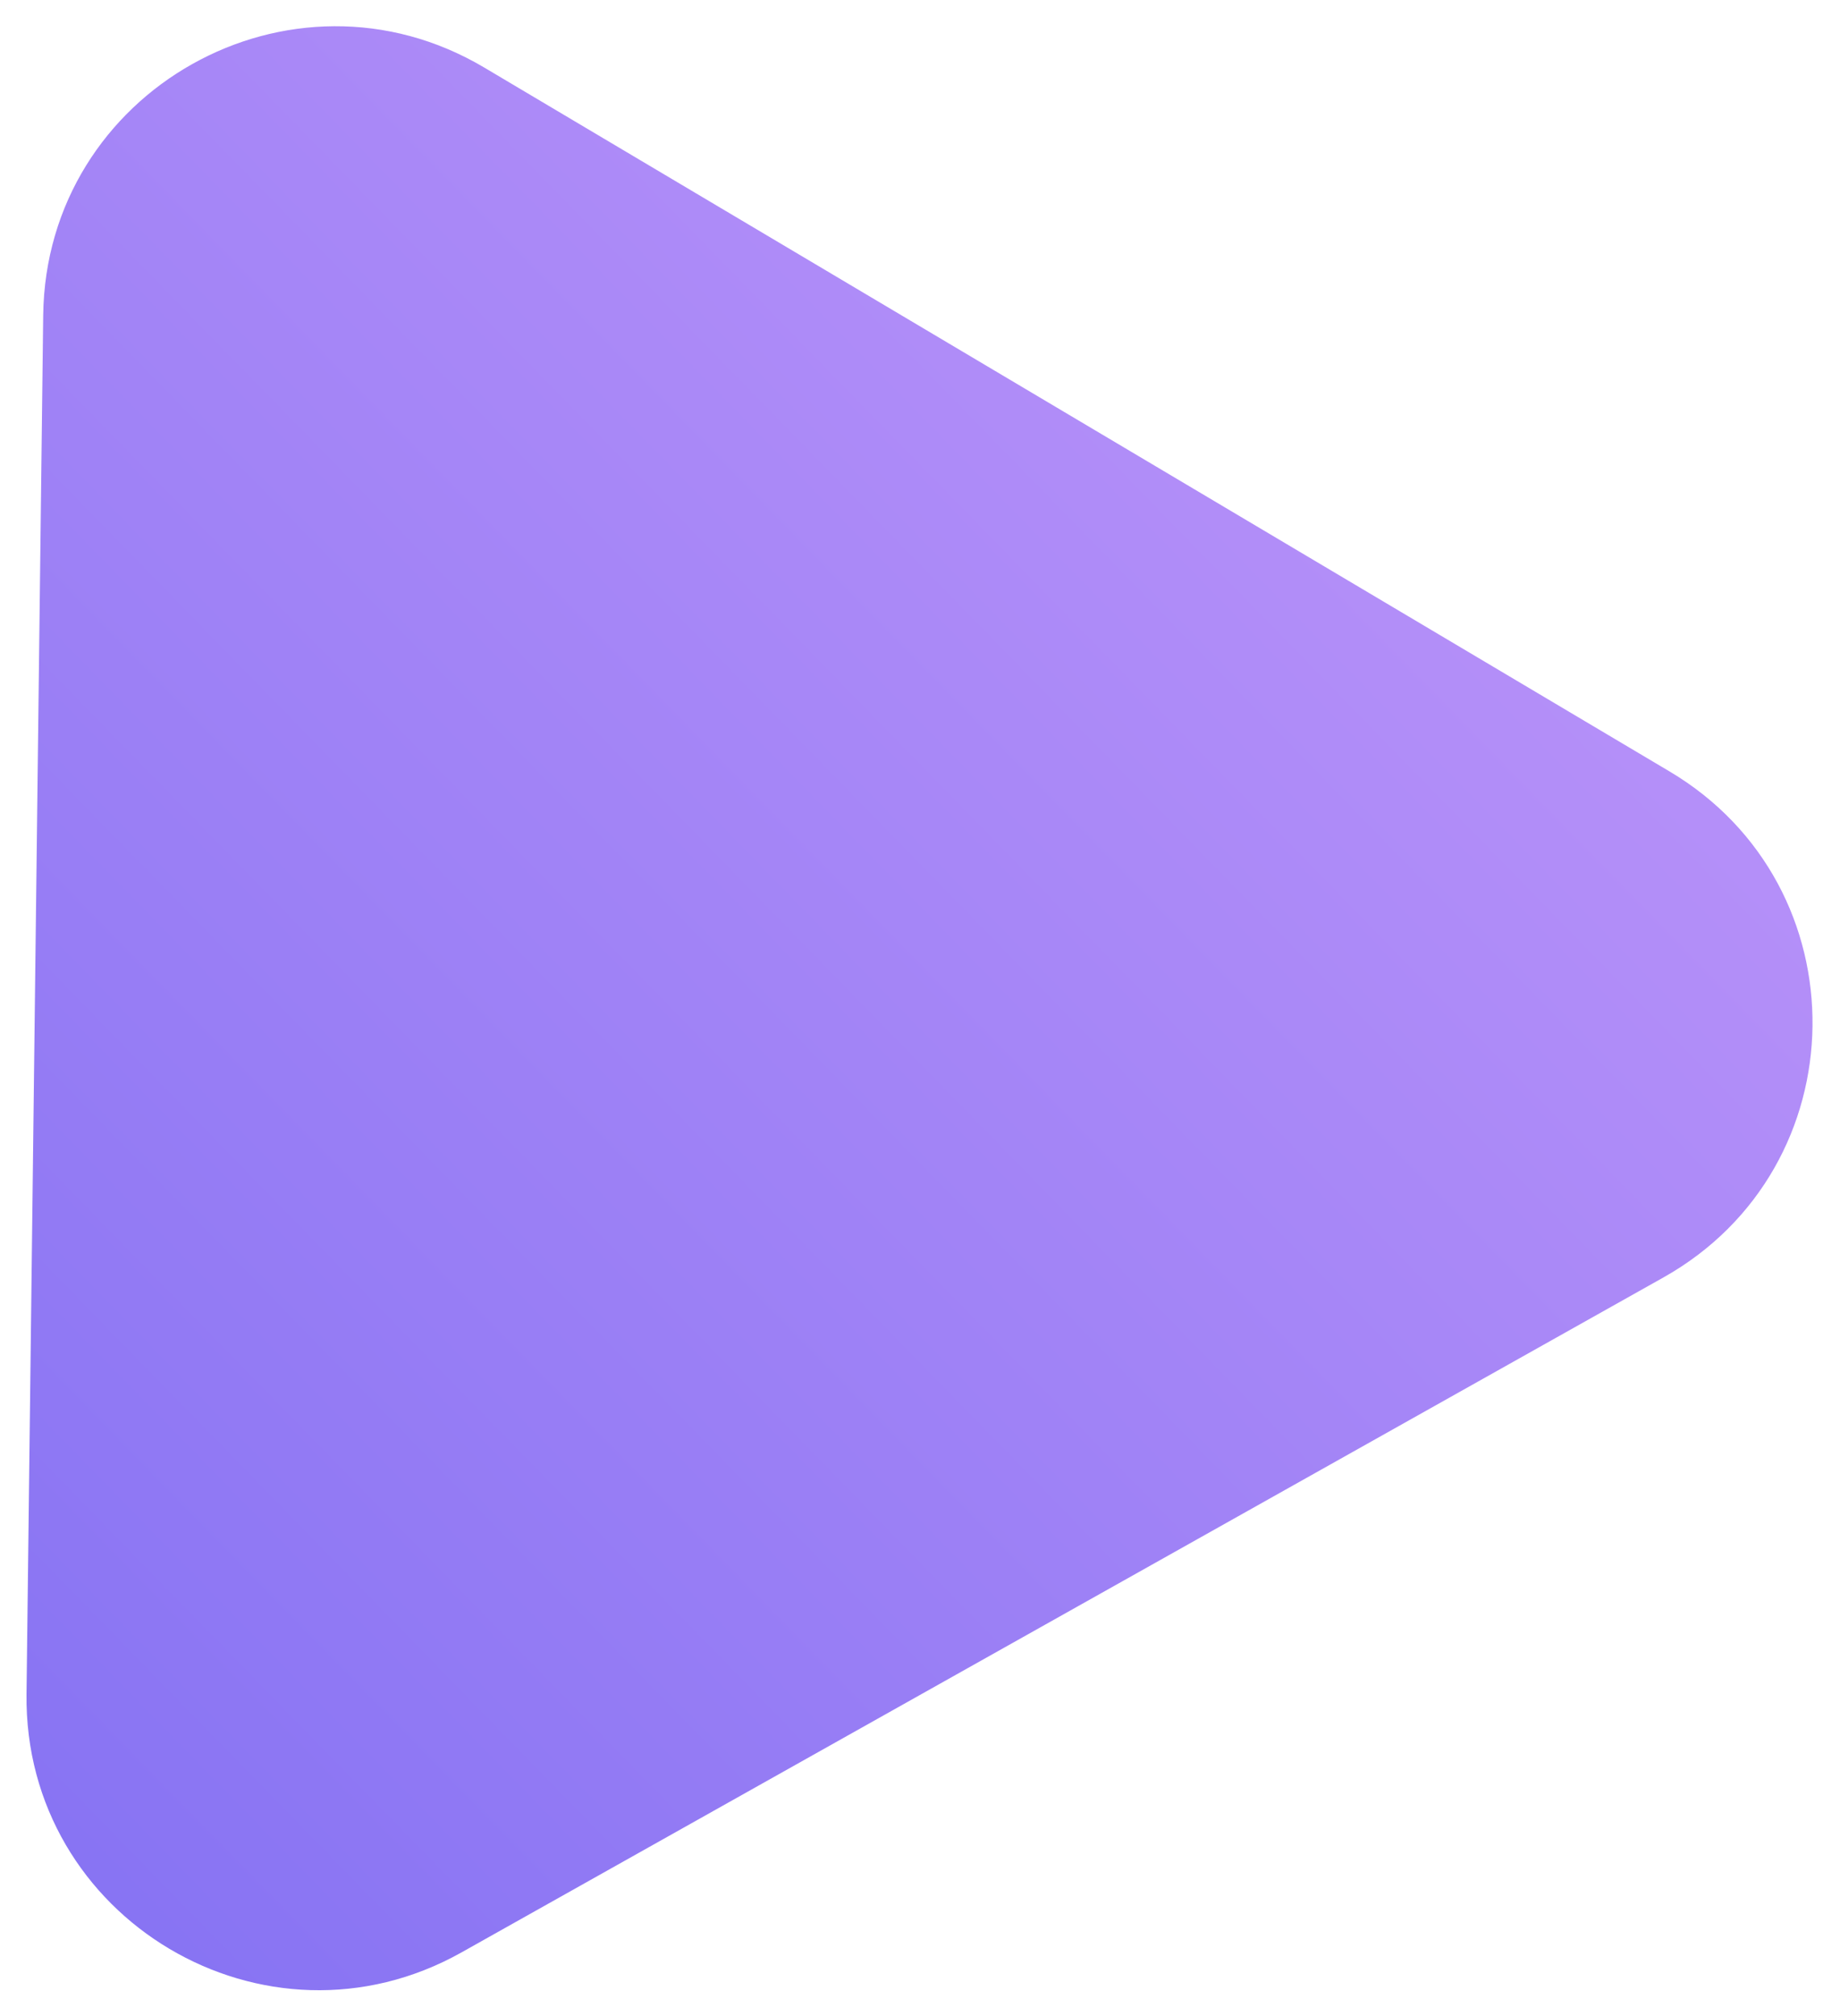 <svg width="63" height="69" viewBox="0 0 63 69" fill="none" xmlns="http://www.w3.org/2000/svg">
<path d="M57.163 26.402C63.783 30.331 63.667 39.953 56.954 43.721L15.802 66.821C9.089 70.589 0.815 65.677 0.908 57.98L1.479 10.791C1.572 3.094 9.963 -1.616 16.582 2.313L57.163 26.402Z" fill="url(#paint0_linear_132:1048)"/>
<defs>
<linearGradient id="paint0_linear_132:1048" x1="72.629" y1="-12" x2="-23" y2="81.343" gradientUnits="userSpaceOnUse">
<stop stop-color="#CE9FFC"/>
<stop offset="1" stop-color="#7367F0"/>
</linearGradient>
</defs>
</svg>
